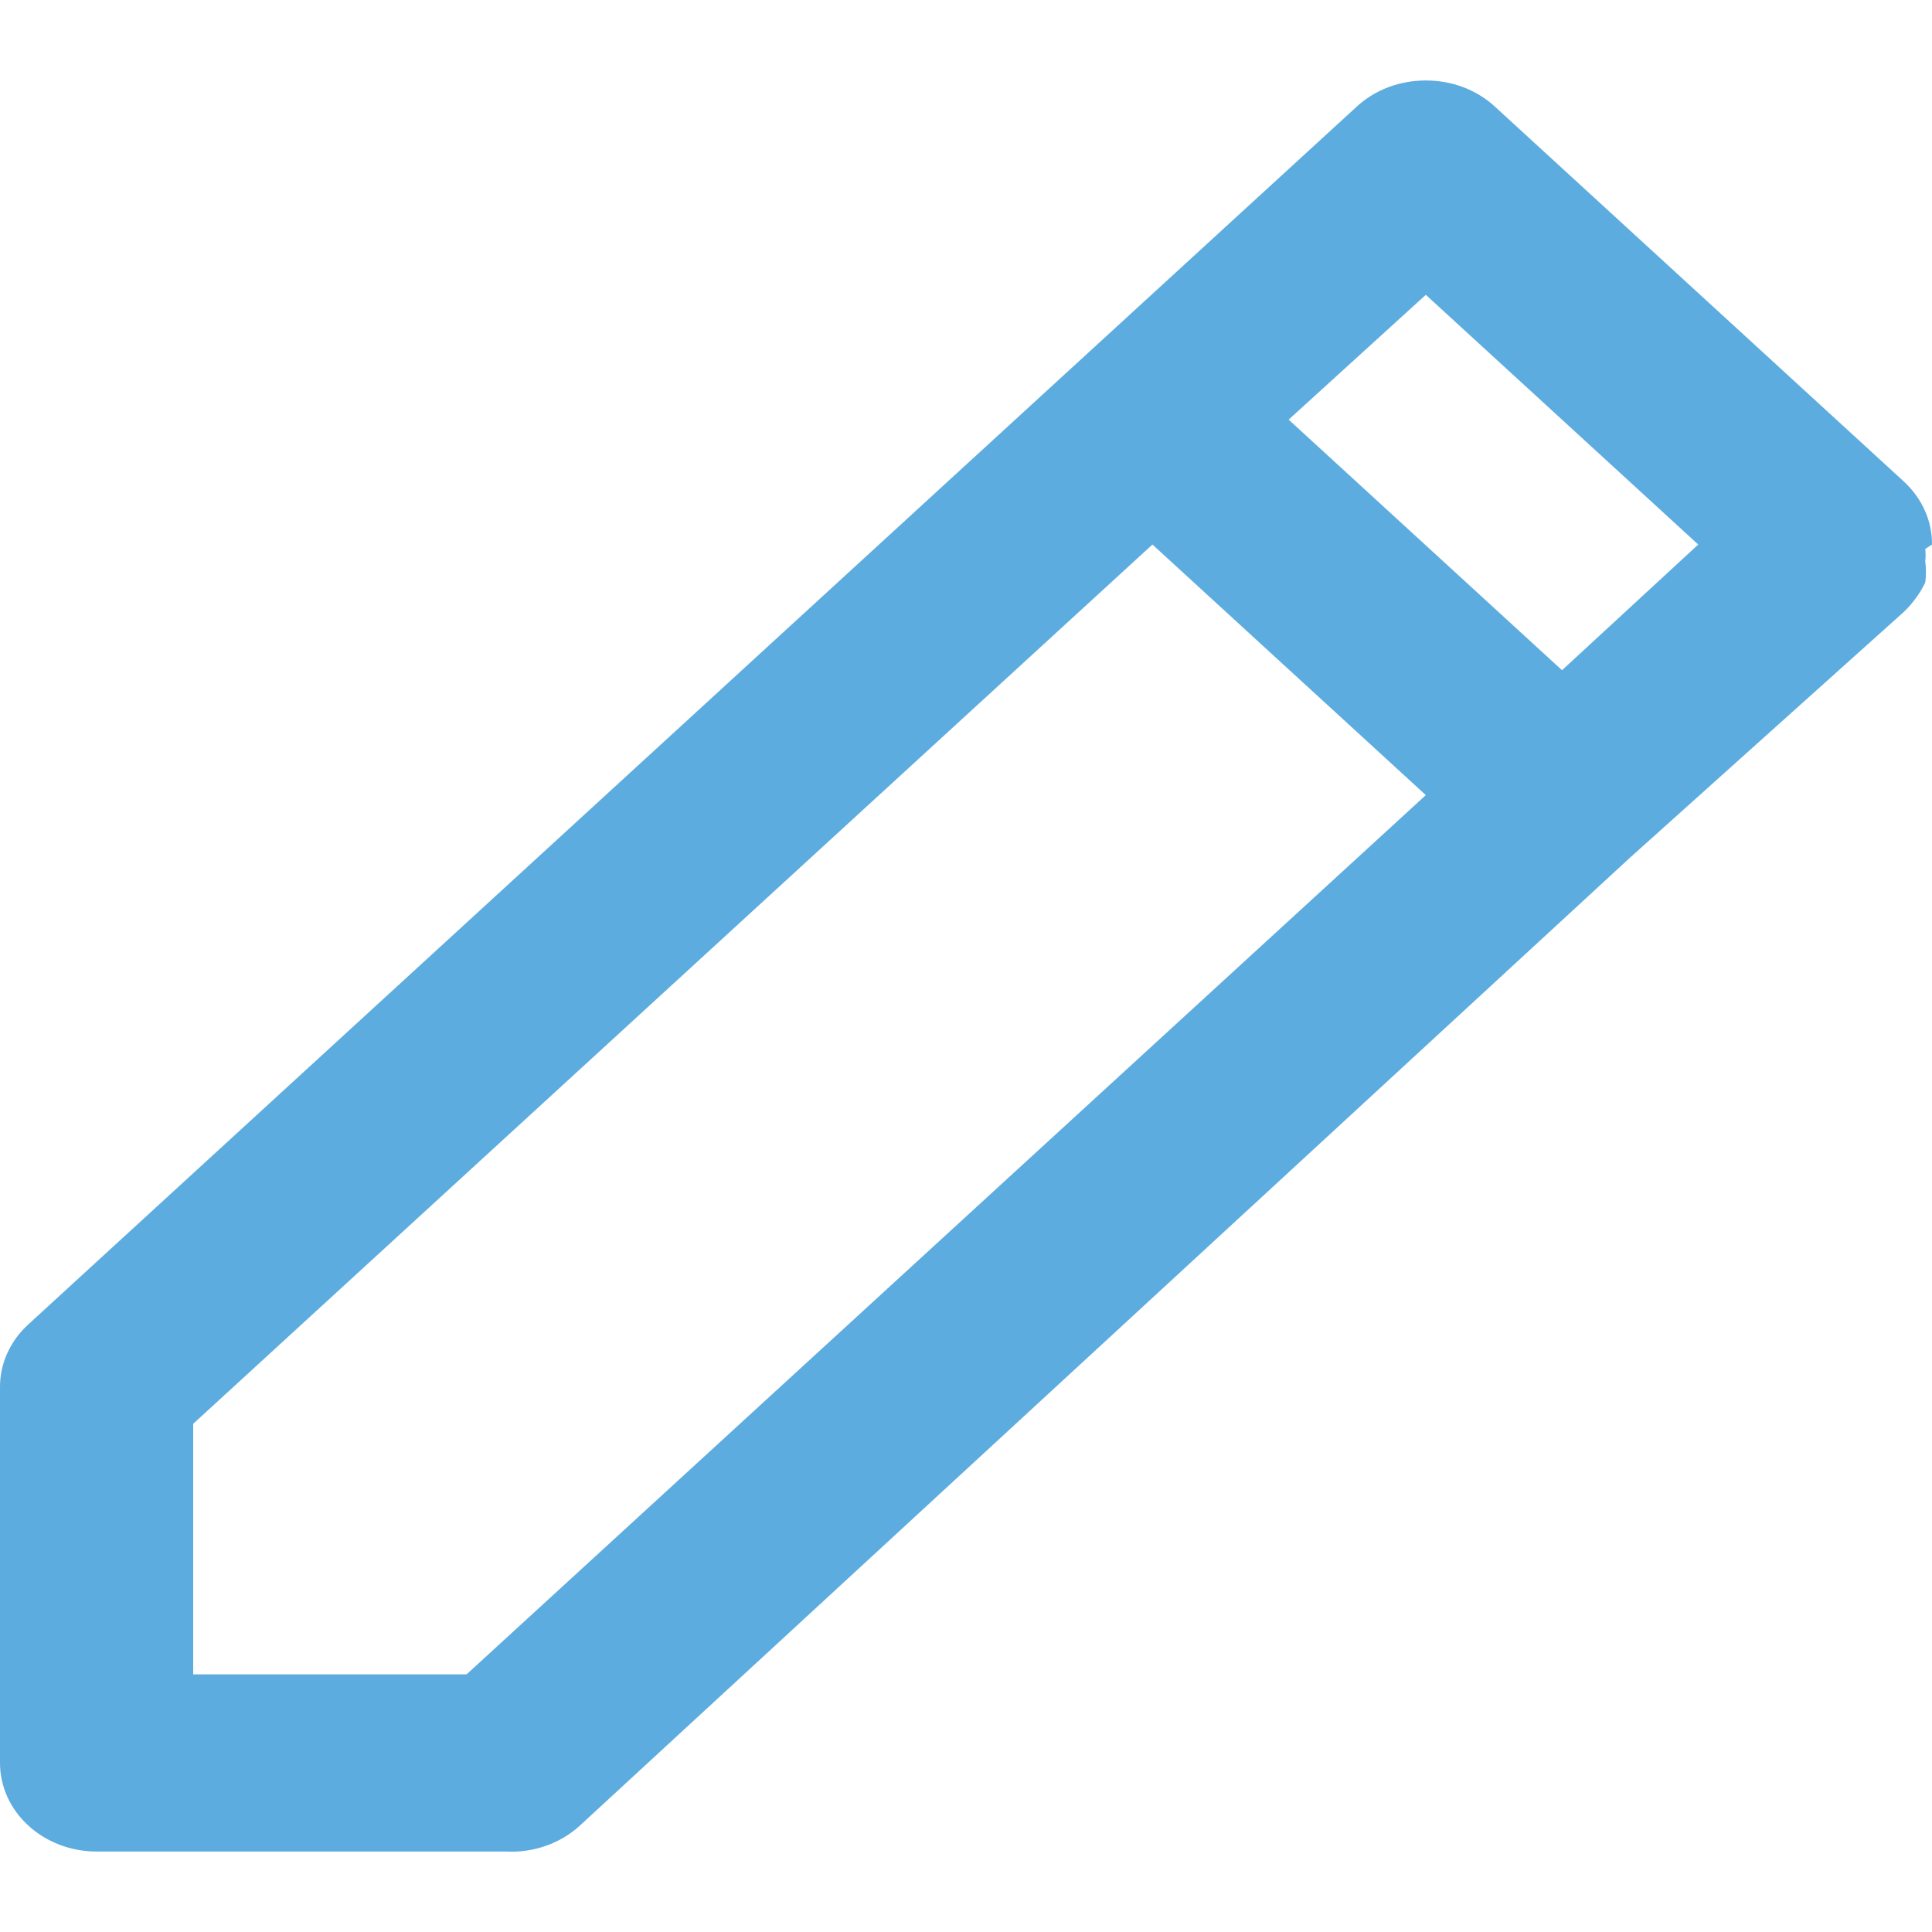 <svg width="20" height="20" viewBox="0 0 20 20" fill="none" xmlns="http://www.w3.org/2000/svg">
<path d="M20 5.637C20.001 5.516 19.976 5.396 19.926 5.285C19.876 5.173 19.803 5.072 19.71 4.986L15.47 1.099C15.377 1.014 15.266 0.947 15.144 0.901C15.022 0.856 14.892 0.833 14.76 0.833C14.628 0.833 14.498 0.856 14.376 0.901C14.254 0.947 14.143 1.014 14.05 1.099L11.22 3.693L0.29 13.713C0.197 13.798 0.124 13.9 0.074 14.011C0.024 14.123 -0.001 14.243 1.67143e-05 14.363V18.25C1.67143e-05 18.493 0.105 18.726 0.293 18.898C0.48 19.07 0.735 19.167 1 19.167H5.24C5.38 19.174 5.52 19.154 5.651 19.108C5.782 19.062 5.901 18.991 6 18.901L16.87 8.882L19.71 6.333C19.801 6.245 19.876 6.142 19.93 6.031C19.94 5.958 19.94 5.884 19.93 5.811C19.935 5.768 19.935 5.725 19.93 5.683L20 5.637ZM4.83 17.333H2V14.739L11.93 5.637L14.76 8.231L4.83 17.333ZM16.17 6.938L13.34 4.344L14.76 3.052L17.58 5.637L16.17 6.938Z" fill="#5DACDF"/>
</svg>
